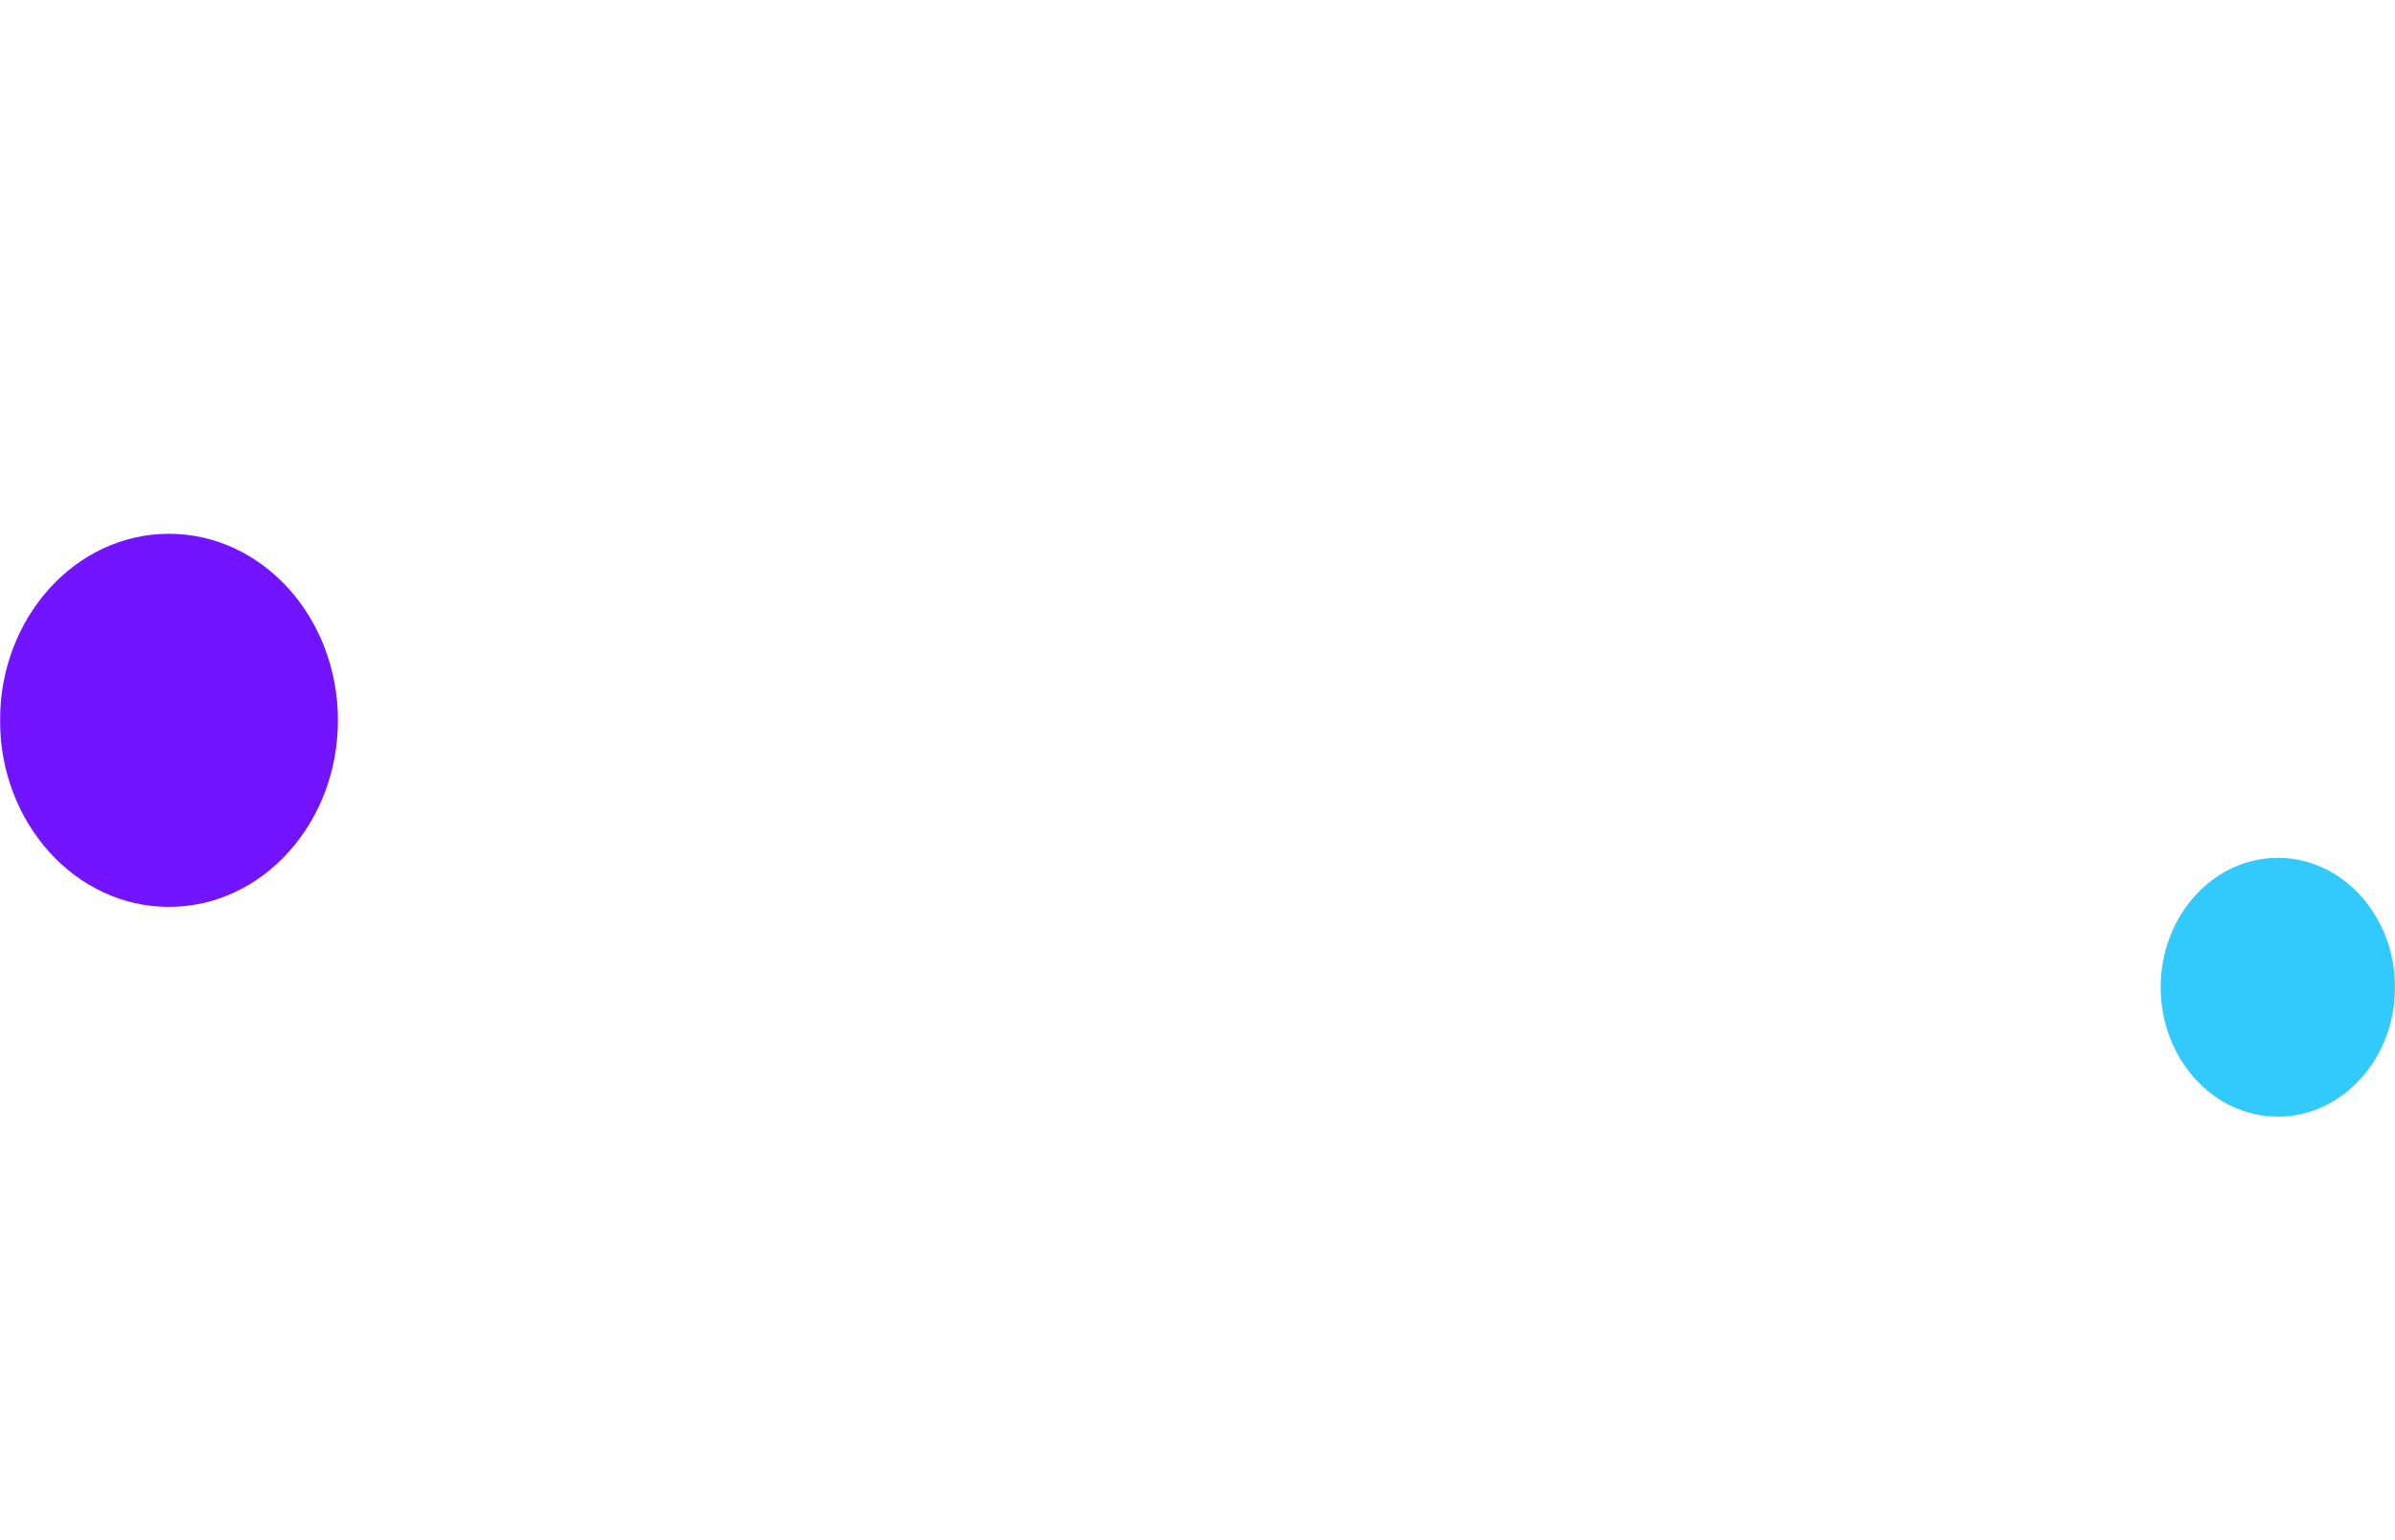 <svg width="1920" height="1235" viewBox="0 0 1920 1235" fill="none" xmlns="http://www.w3.org/2000/svg">
<mask id="mask0_1_124" style="mask-type:alpha" maskUnits="userSpaceOnUse" x="0" y="0" width="1920" height="1235">
<rect width="1920" height="1235" fill="#D9D9D9"/>
</mask>
<g mask="url(#mask0_1_124)">
<g filter="url(#filter0_f_1_124)">
<ellipse cx="1826.08" cy="791.667" rx="93.924" ry="103.736" fill="#32CAFD"/>
</g>
<g filter="url(#filter1_f_1_124)">
<ellipse cx="135.448" cy="577.644" rx="135.448" ry="149.598" fill="#7214FF"/>
</g>
</g>
<defs>
<filter id="filter0_f_1_124" x="1342.15" y="297.931" width="967.848" height="987.471" filterUnits="userSpaceOnUse" color-interpolation-filters="sRGB">
<feFlood flood-opacity="0" result="BackgroundImageFix"/>
<feBlend mode="normal" in="SourceGraphic" in2="BackgroundImageFix" result="shape"/>
<feGaussianBlur stdDeviation="195" result="effect1_foregroundBlur_1_124"/>
</filter>
<filter id="filter1_f_1_124" x="-500" y="-71.954" width="1270.9" height="1299.2" filterUnits="userSpaceOnUse" color-interpolation-filters="sRGB">
<feFlood flood-opacity="0" result="BackgroundImageFix"/>
<feBlend mode="normal" in="SourceGraphic" in2="BackgroundImageFix" result="shape"/>
<feGaussianBlur stdDeviation="250" result="effect1_foregroundBlur_1_124"/>
</filter>
</defs>
</svg>
